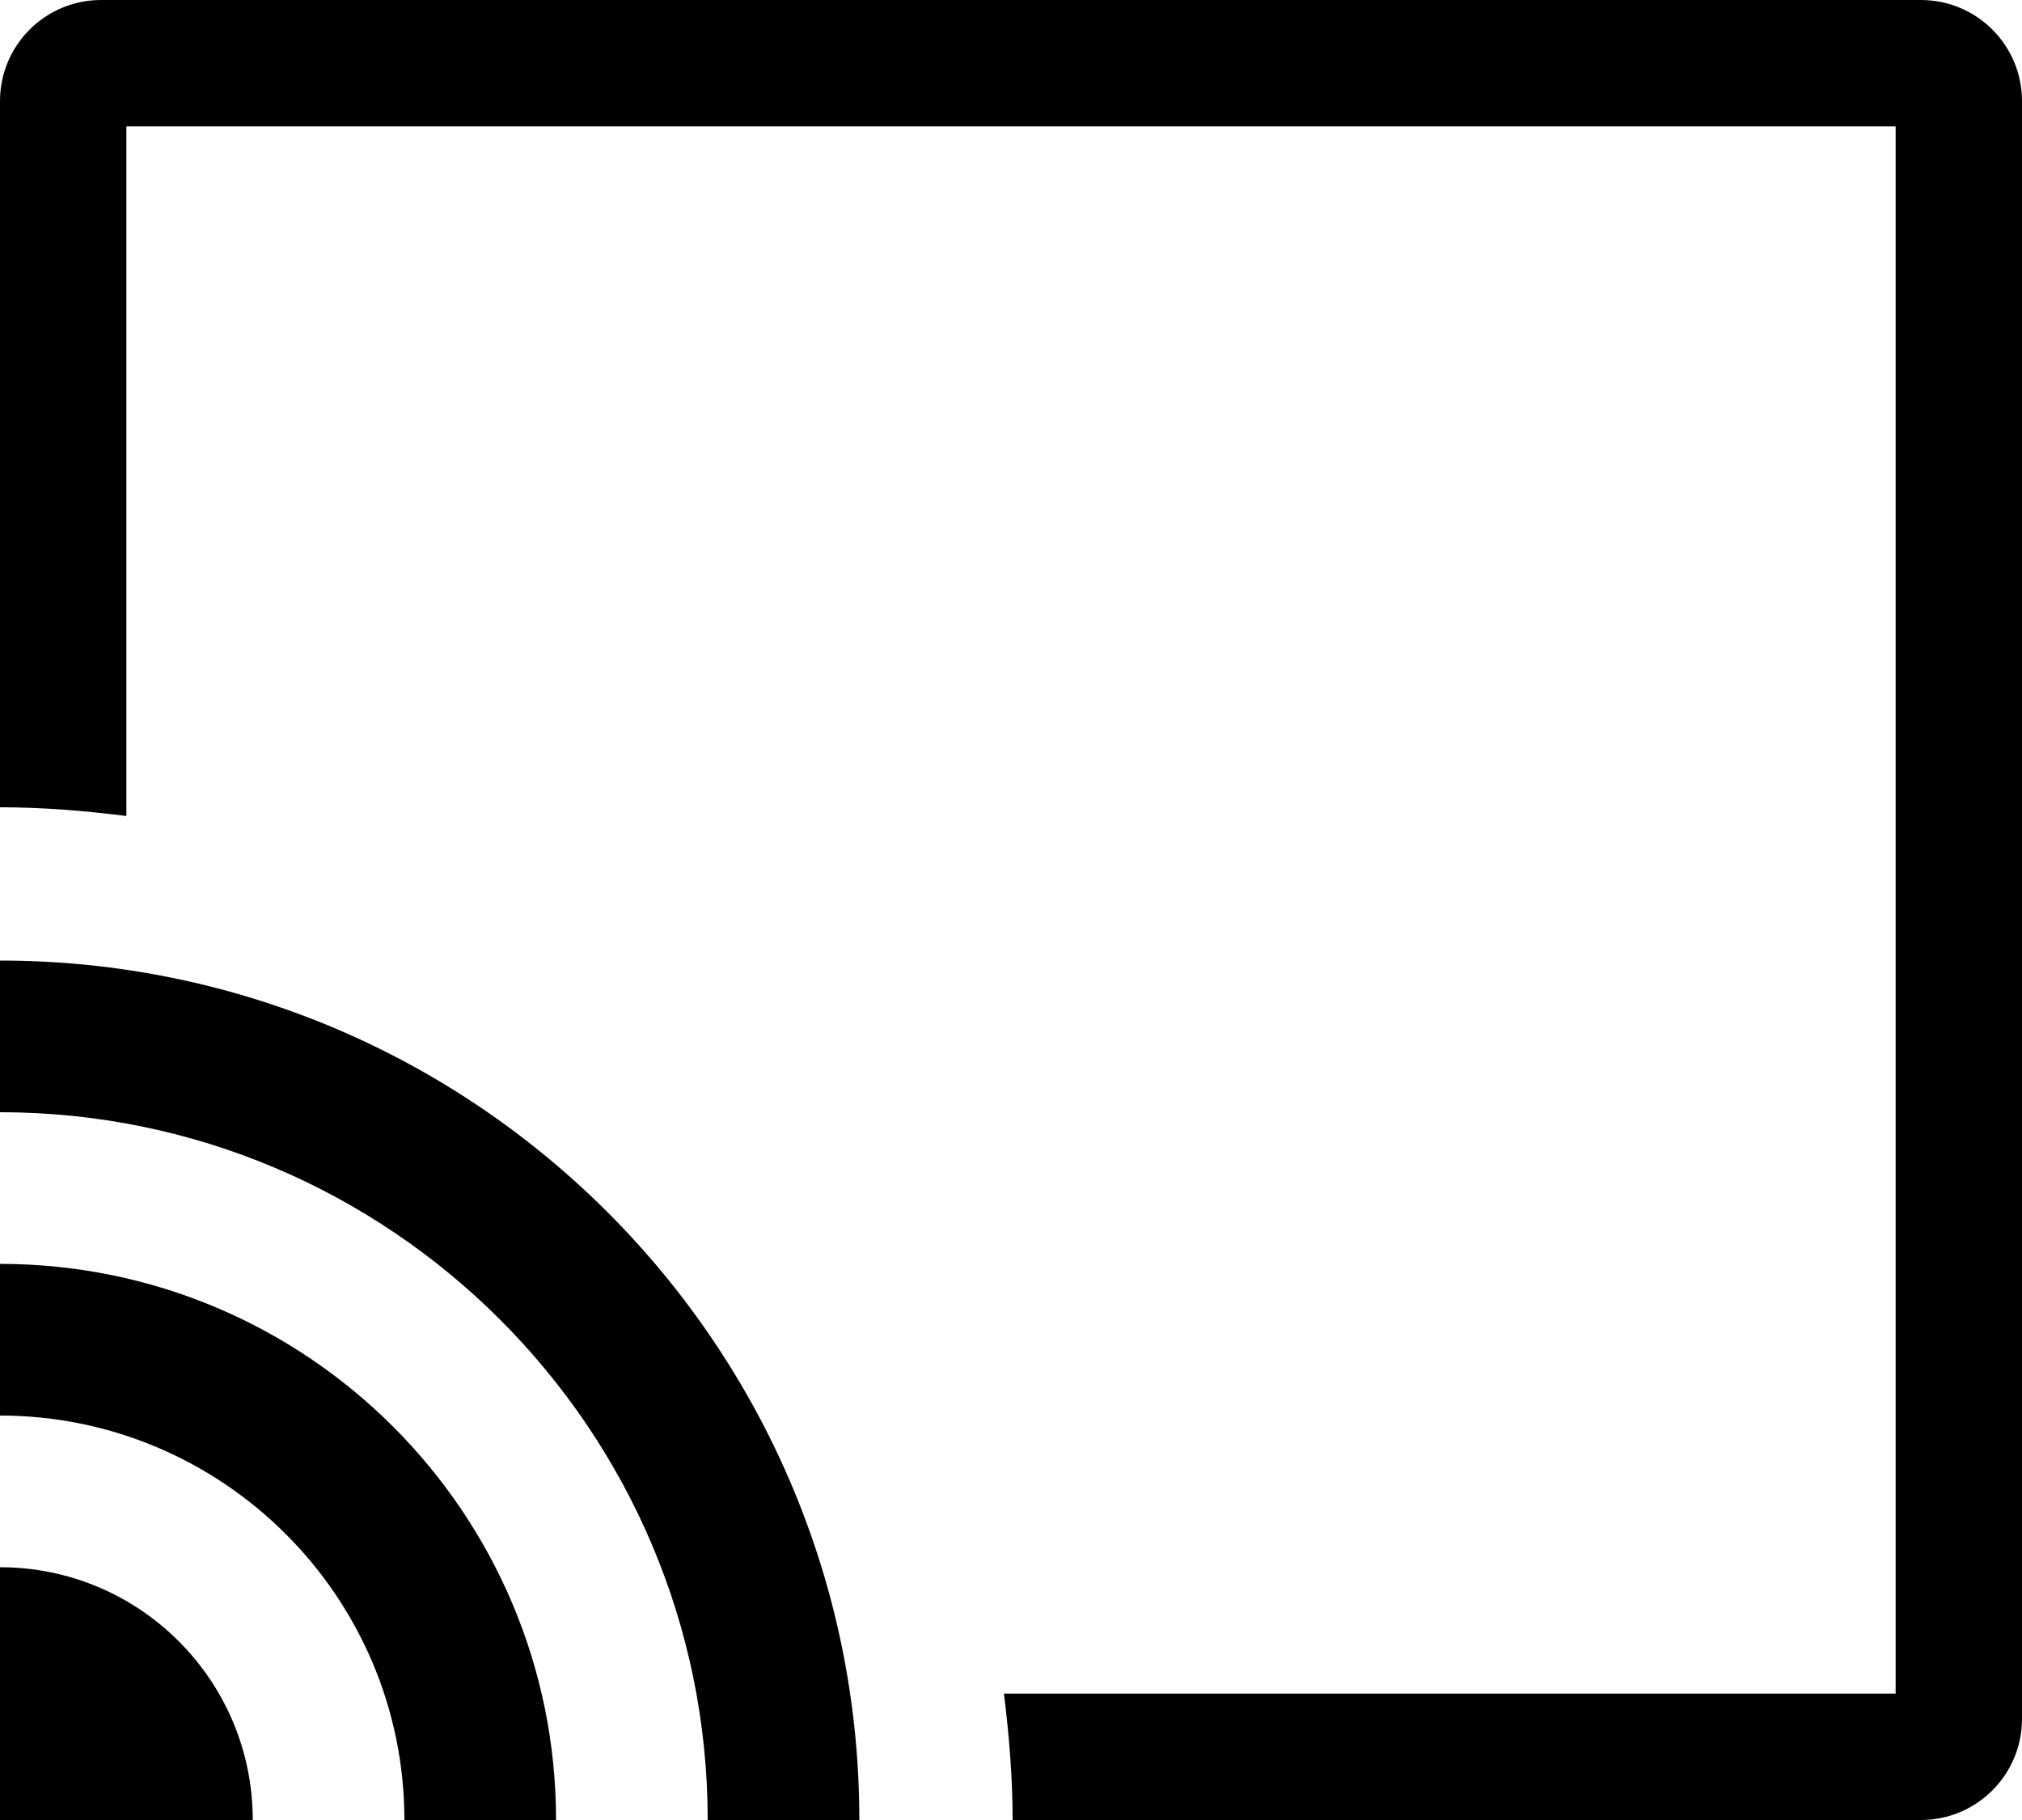 <svg aria-hidden="true" viewBox="0 0 20 18" slot="enter">
  <path d="M0 12.5V14C2.206 14 4 15.794 4 18H5.5C5.5 14.962 3.038 12.5 0 12.5Z"/>
  <path d="M0 15.5V18H2.5C2.5 16.619 1.381 15.5 0 15.5Z"/>
  <path d="M0 9.5V11C3.86 11 7 14.14 7 18H8.5C8.5 13.306 4.694 9.5 0 9.5Z"/>
  <path d="M19 -0H1C0.448 -0 0 0.447 0 1V7.984C0.424 7.984 0.84 8.019 1.25 8.07V1.25H18.75V16.75H9.93C9.981 17.16 10.016 17.576 10.016 18H19C19.552 18 20 17.552 20 17V1C20 0.447 19.552 -0 19 -0Z"/>
</svg>
